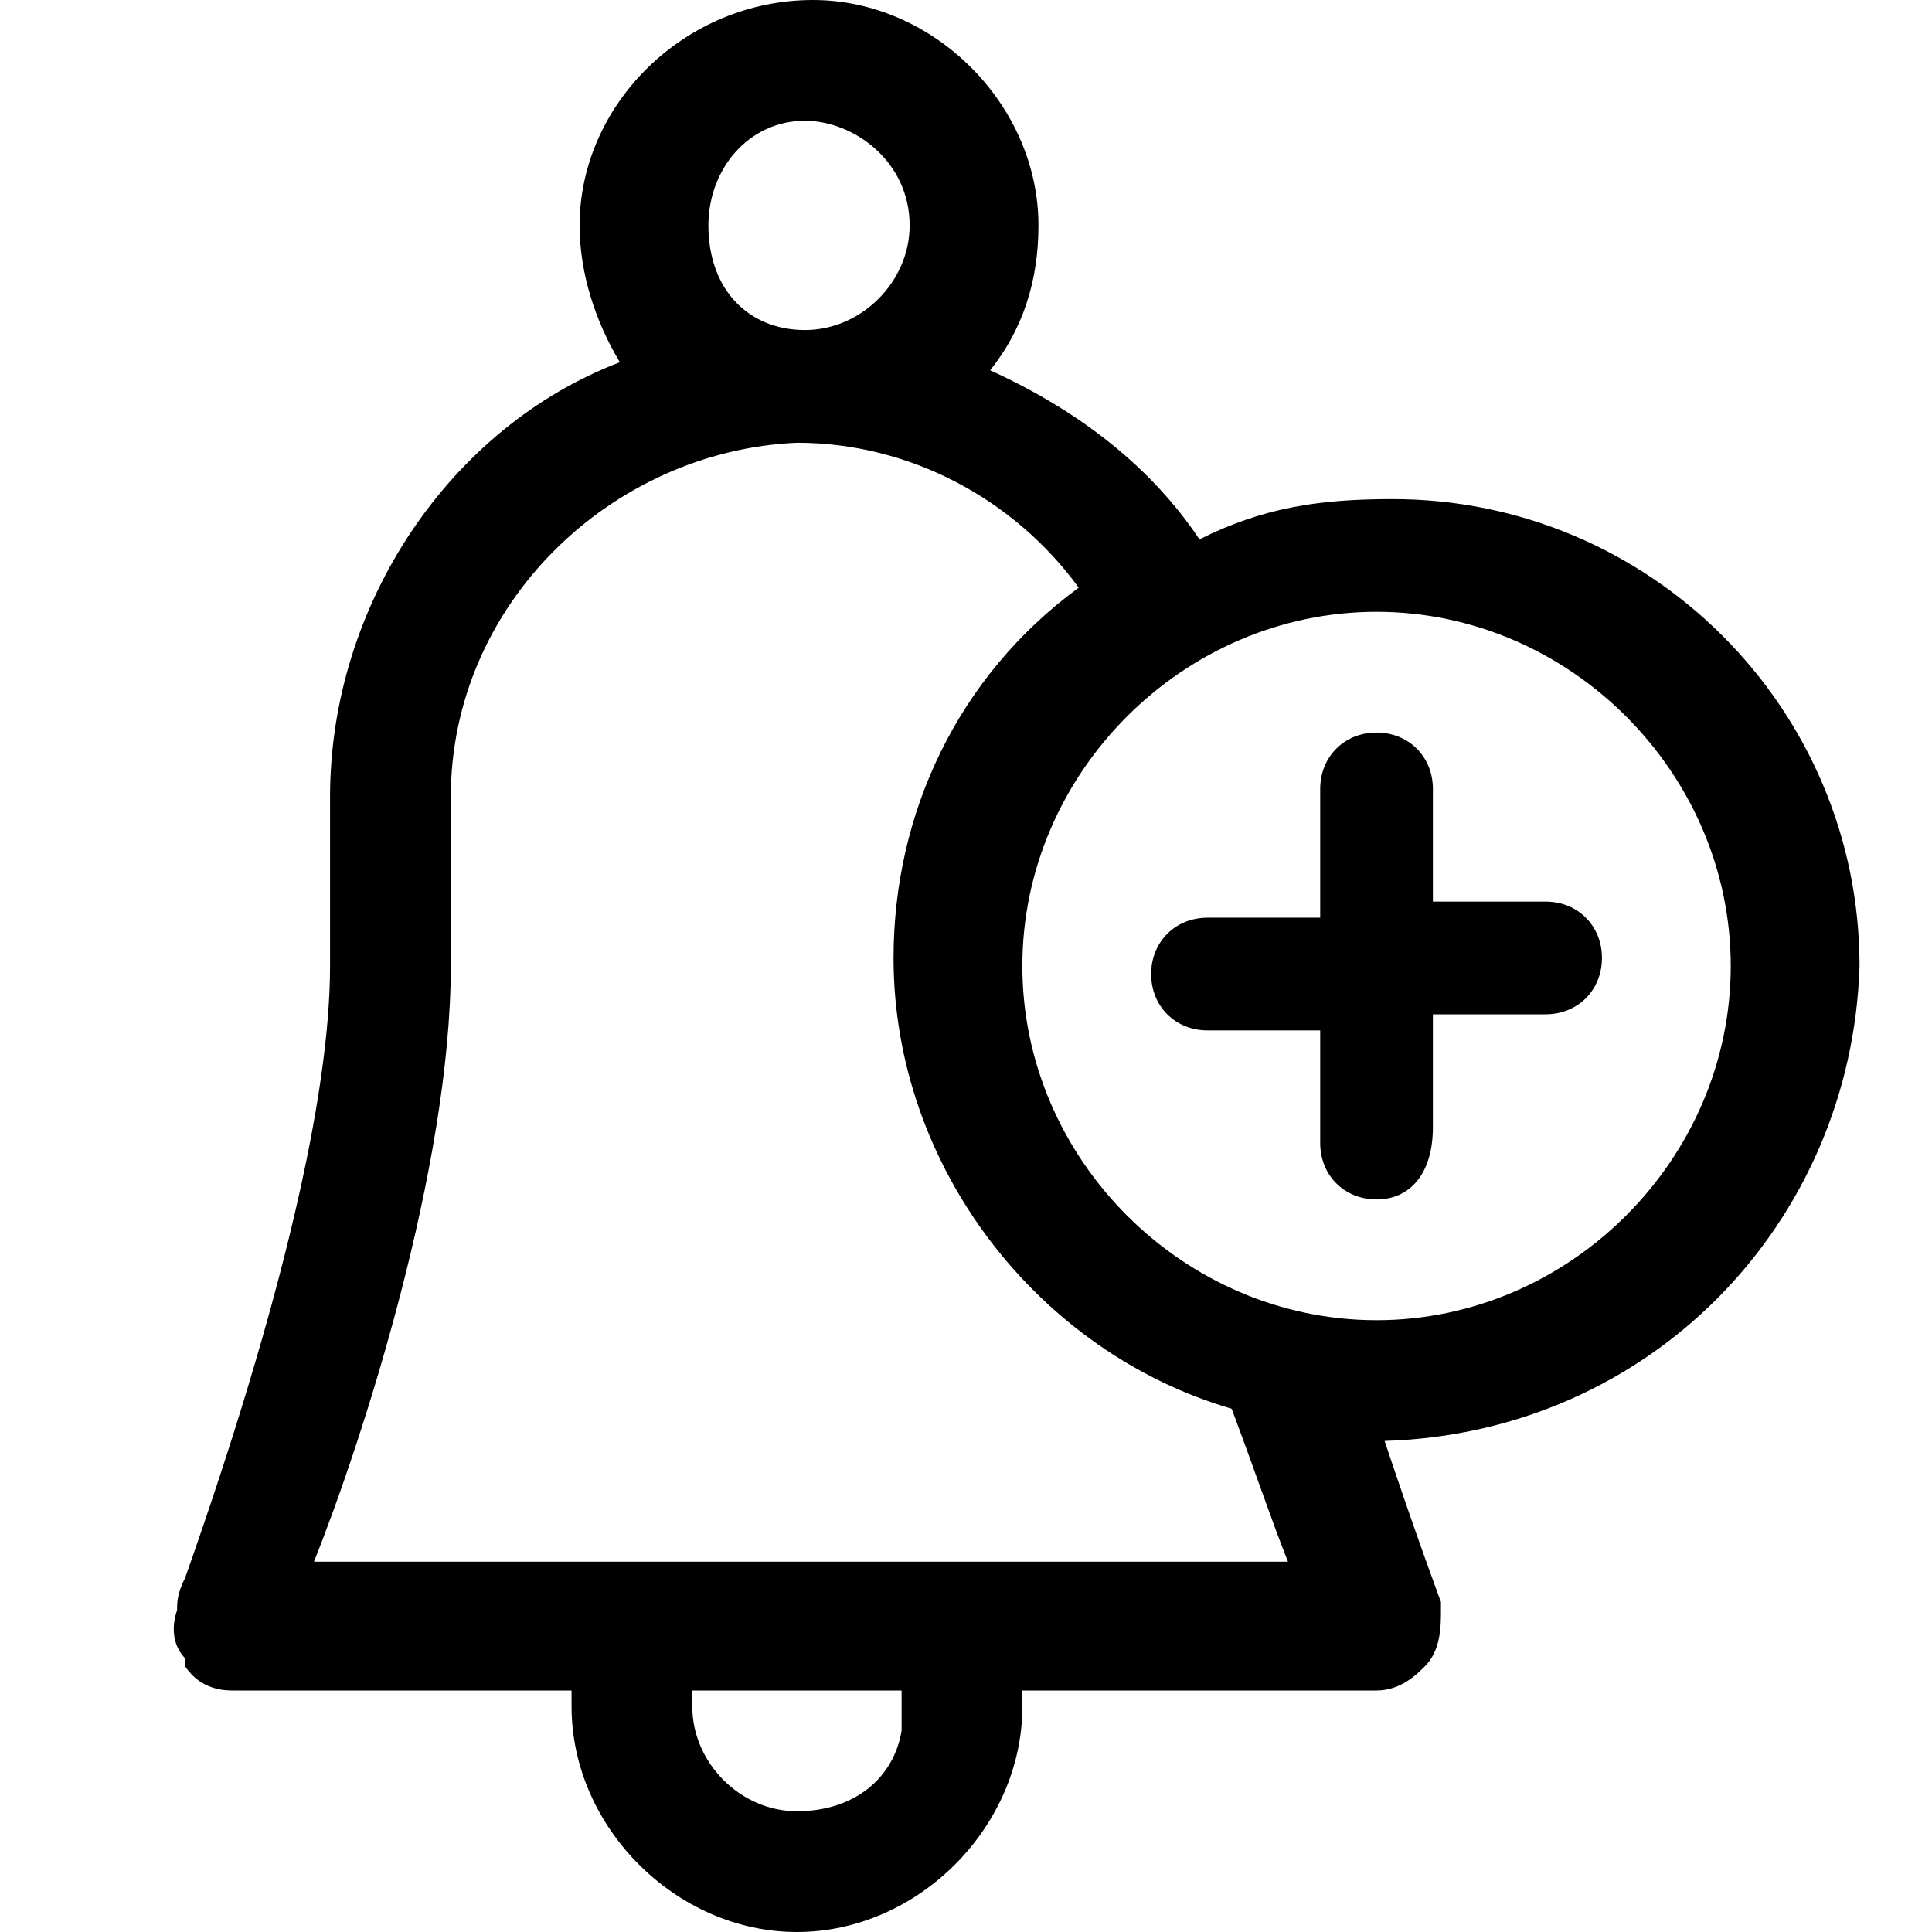 <?xml version="1.0" encoding="utf-8"?>
<!-- Generator: Adobe Illustrator 21.1.0, SVG Export Plug-In . SVG Version: 6.00 Build 0)  -->
<svg version="1.1" id="Layer_1" xmlns="http://www.w3.org/2000/svg" xmlns:xlink="http://www.w3.org/1999/xlink" x="0px" y="0px"
	 viewBox="0 0 24 24" style="enable-background:new 0 0 24 24;" xml:space="preserve">
<path d="M17.1,14.9c-0.4,0-0.7-0.3-0.7-0.7v-1.4H15c-0.4,0-0.7-0.3-0.7-0.7s0.3-0.7,0.7-0.7h1.4V9.8c0-0.4,0.3-0.7,0.7-0.7
	c0.4,0,0.7,0.3,0.7,0.7v1.4h1.4c0.4,0,0.7,0.3,0.7,0.7s-0.3,0.7-0.7,0.7h-1.4v1.4C17.8,14.6,17.5,14.9,17.1,14.9z M17.2,17.9
	L17.2,17.9c0.4,1.2,0.7,2,0.7,2l0,0.1c0,0.2,0,0.5-0.2,0.7c-0.1,0.1-0.3,0.3-0.6,0.3h-4.4v0.2c0,1.5-1.3,2.8-2.8,2.8
	c-1.5,0-2.8-1.3-2.8-2.8V21H2.9c-0.1,0-0.4,0-0.6-0.3l0-0.1c-0.1-0.1-0.2-0.3-0.1-0.6c0-0.1,0-0.2,0.1-0.4c1.2-3.4,1.8-6,1.8-7.6
	V9.9c0-2.4,1.5-4.6,3.6-5.4C7.4,4,7.2,3.4,7.2,2.8C7.2,1.3,8.5,0,10.1,0c1.5,0,2.8,1.3,2.8,2.8c0,0.7-0.2,1.3-0.6,1.8
	c1.1,0.5,2,1.2,2.6,2.1c0.8-0.4,1.5-0.5,2.4-0.5c3.2,0,5.8,2.6,5.8,5.8C23,15.2,20.5,17.8,17.2,17.9z M11.2,21.5V21H8.6v0.2
	c0,0.7,0.6,1.3,1.3,1.3C10.6,22.5,11.1,22.1,11.2,21.5L11.2,21.5z M17.1,16.4c2.4,0,4.4-2,4.4-4.4c0-2.4-2-4.4-4.4-4.4
	s-4.4,2-4.4,4.4C12.7,14.4,14.7,16.4,17.1,16.4z M5.6,9.9V12c0,2.5-1.1,5.9-1.7,7.4h12.1c-0.2-0.5-0.4-1.1-0.7-1.9
	c-2.4-0.7-4.2-3-4.2-5.6c0-1.8,0.8-3.5,2.3-4.6c-0.8-1.1-2.1-1.8-3.5-1.8C7.6,5.6,5.6,7.5,5.6,9.9z M11.3,2.8c0-0.8-0.7-1.3-1.3-1.3
	c-0.7,0-1.2,0.6-1.2,1.3c0,0.8,0.5,1.3,1.2,1.3C10.7,4.1,11.3,3.5,11.3,2.8z"/>
</svg>
